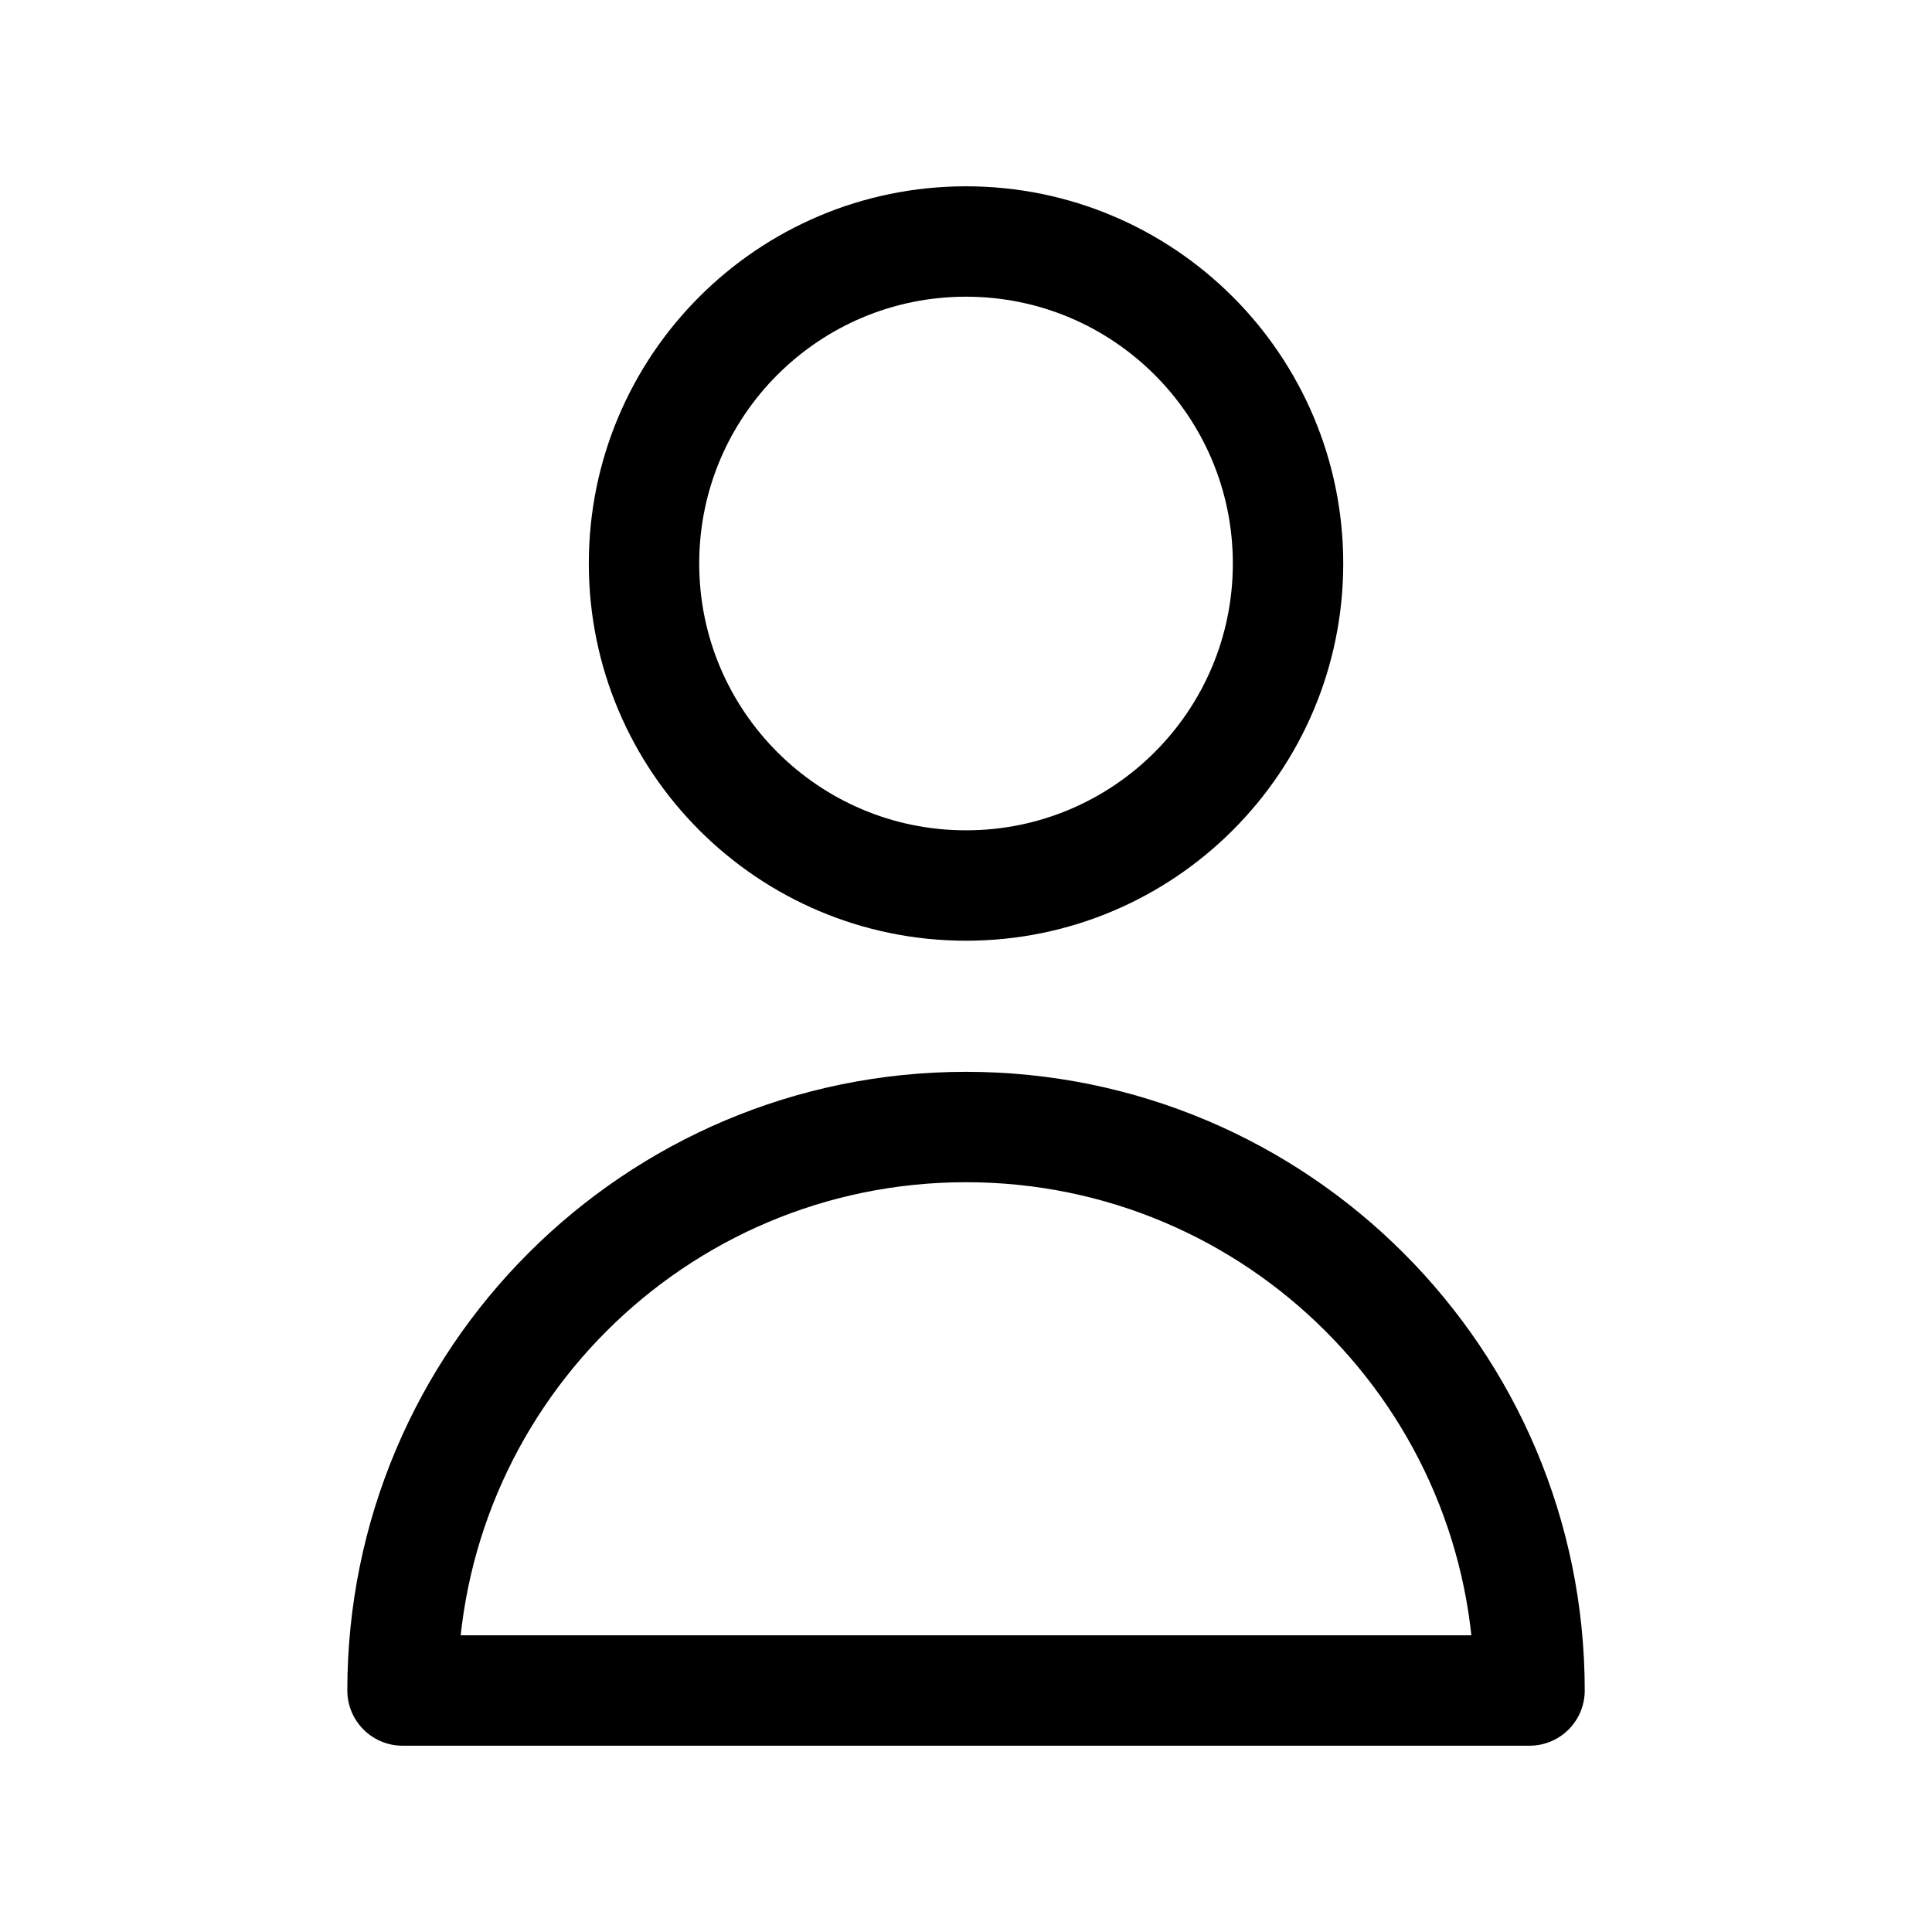 <svg viewBox="0 0 35 35" fill="none" xmlns="http://www.w3.org/2000/svg">
<path d="M23.334 10.208C23.334 13.43 20.722 16.042 17.5 16.042C14.279 16.042 11.667 13.43 11.667 10.208C11.667 6.987 14.279 4.375 17.5 4.375C20.722 4.375 23.334 6.987 23.334 10.208Z" stroke="currentColor" stroke-width="2" stroke-linecap="round" stroke-linejoin="round"/>
<path d="M17.5 20.417C11.862 20.417 7.292 24.987 7.292 30.625H27.709C27.709 24.987 23.138 20.417 17.5 20.417Z" stroke="currentColor" stroke-width="2" stroke-linecap="round" stroke-linejoin="round"/>
</svg>
